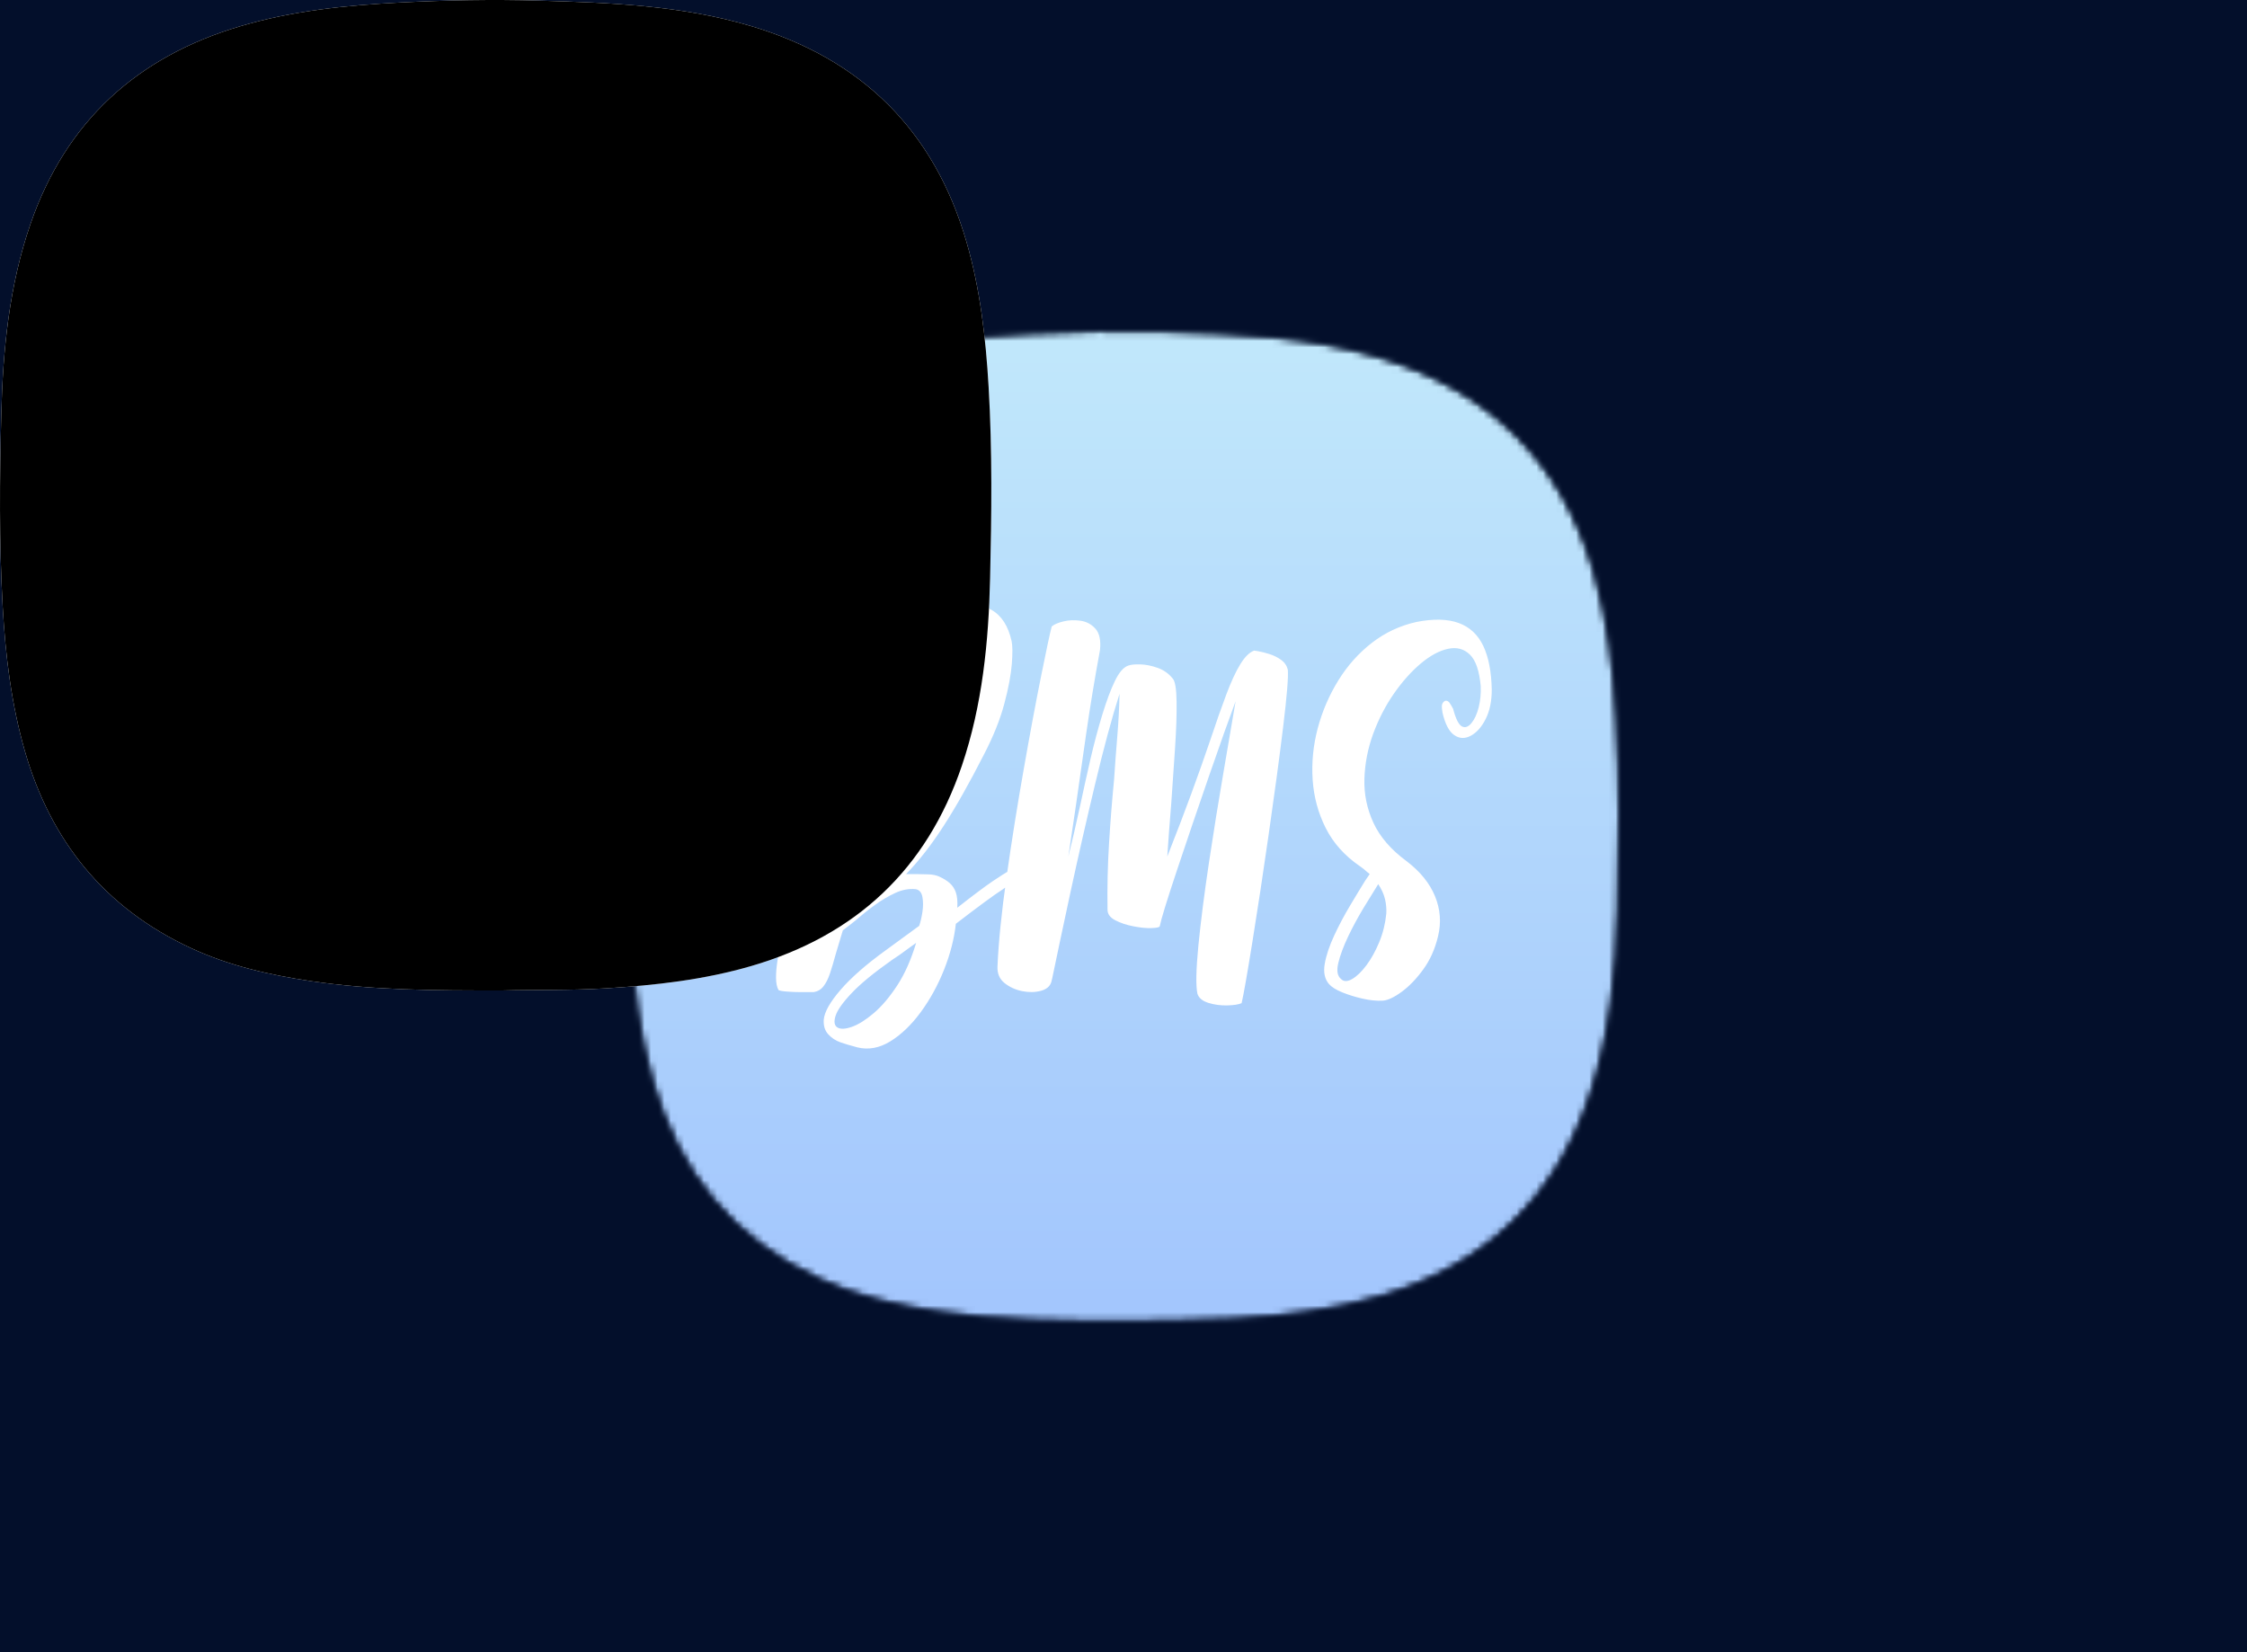 <svg data-v-2cb57da0="" version="1.0" xmlns="http://www.w3.org/2000/svg" xmlns:xlink="http://www.w3.org/1999/xlink" width="100%" height="100%" viewBox="0 0 340 250" preserveAspectRatio="xMidYMid meet" color-interpolation-filters="sRGB" style="margin: auto;"><rect data-v-2cb57da0="" x="0" y="0" width="100%" height="100%" fill="#030f2b" fill-opacity="1" class="background"></rect> <rect data-v-2cb57da0="" x="0" y="0" width="100%" height="100%" fill="url(#watermark)" fill-opacity="1" class="watermarklayer"></rect> <g data-v-2cb57da0="" class="iconmbgsvg" transform="translate(95,50.064)"><g fill="#ffffff" hollow-target="textFill" mask="url(#d7ded348-06d2-4d88-82c2-8d88647d8c3a)"><g mask="url(#d18683c9-1472-4ed0-9f85-6d8bff997ac3)"><g><rect fill="#ffffff" fill-opacity="0" stroke-width="2" x="0" y="0" width="150" height="149.873" class="image-rect"></rect> <svg filter="url(#colors1600447228)" x="0" y="0" width="150" height="149.873" filtersec="colorsf9947256750" class="image-svg-svg primary" style="overflow: visible;"><svg xmlns="http://www.w3.org/2000/svg" viewBox="0.001 -0.004 416.787 416.433"><g><path d="M415.65 162.72c-1.21-20.68-3.53-41.15-9.32-61.09-13.62-46.83-44.09-76.88-90.72-90.72-29.06-8.63-59-9.79-89-10.65-19.47-.56-39-.2-58.44.8C145.49 2.23 123 4.5 101.11 11 57.7 23.81 27.75 51 12.84 94.11c-9 26-11.62 53-12.31 80.17-.67 26.79-.92 53.62.58 80.43 1.16 20.7 3.6 41.12 9.35 61.08 10.93 38 33.73 66.06 69.8 82.8 16 7.43 33 11.3 50.41 13.89 25.8 3.84 51.76 4 80.91 3.94 12.32-.36 27.79.05 43.29-.9 20.68-1.28 41.14-3.58 61.07-9.4 43.93-12.84 73.71-40.65 88.46-84.19 8.65-25.53 11.24-52.07 11.87-78.74s.95-53.66-.62-80.47z"></path></g></svg></svg> <defs><filter id="colors1600447228"><feColorMatrix type="matrix" values="0 0 0 0 0.258  0 0 0 0 0.402  0 0 0 0 0.332  0 0 0 1 0" class="icon-fecolormatrix"></feColorMatrix></filter> <filter id="colorsf9947256750"><feColorMatrix type="matrix" values="0 0 0 0 0.996  0 0 0 0 0.996  0 0 0 0 0.996  0 0 0 1 0" class="icon-fecolormatrix"></feColorMatrix></filter> <filter id="colorsb5172820474"><feColorMatrix type="matrix" values="0 0 0 0 0  0 0 0 0 0  0 0 0 0 0  0 0 0 1 0" class="icon-fecolormatrix"></feColorMatrix></filter></defs></g><rect v-gra="id" width="162" height="161.873" transform="translate(-6, -6)" style="pointer-events:none;" fill="url(#czEKjGpgjexXxhSk0UIC5)"></rect></g> <g transform="translate(19.277,41.282)"><g data-gra="path-name" fill-rule="" class="tp-name"><g transform="scale(1)"><g><path d="M13.76-9.88L13.76-9.88Q13.15-7.9 12.69-6.31L12.69-6.31Q12.24-4.64 11.82-3.38 11.4-2.13 10.83-1.41 10.26-0.68 9.35-0.53L9.35-0.53 9.12-0.53Q8.59-0.53 7.49-0.53 6.38-0.53 5.36-0.61 4.33-0.68 4.03-0.84L4.03-0.84Q3.65-1.52 3.65-2.74 3.65-3.95 3.88-5.36 4.1-6.76 4.33-7.98L4.33-7.98Q4.41-8.21 4.41-8.36L4.41-8.36 9.2-31.01Q9.5-32.3 9.92-34.09 10.34-35.87 10.75-37.62 11.17-39.37 11.48-40.55 11.78-41.72 11.78-41.72L11.78-41.72Q14.06-42.33 15.66-42.26 17.25-42.18 18.09-40.89 18.92-39.6 18.89-36.67 18.85-33.74 17.9-28.73 16.95-23.71 14.97-16.19L14.97-16.19Q19.46-21.89 23.37-28.88 27.28-35.87 29.68-42.29 32.07-48.72 32-52.74L32-52.74Q31.54-55.4 29.45-55.9 27.36-56.39 24.21-55.29 21.05-54.19 17.52-51.95 13.98-49.7 10.75-46.85 7.52-44 5.21-41.08 2.89-38.15 2.13-35.64 1.37-33.14 2.89-31.62L2.89-31.62Q3.34-30.93 3.19-30.55 3.04-30.17 2.81-30.02L2.81-30.02Q2.58-29.87 2.2-29.91 1.82-29.94 1.52-30.25L1.52-30.25Q0.08-32.07 0.68-34.77 1.29-37.47 3.5-40.55 5.7-43.62 8.93-46.74 12.16-49.86 15.96-52.52 19.76-55.18 23.56-56.92 27.36-58.67 30.67-59.17 33.97-59.66 36.25-58.37 38.53-57.08 39.29-53.66L39.29-53.66Q39.52-52.67 39.33-50.2 39.14-47.73 38.19-44.16 37.24-40.58 35.11-36.48L35.11-36.48Q31.77-29.94 28.99-25.65 26.22-21.36 23.33-18.39L23.33-18.39 24.78-18.39Q25.76-18.39 26.71-18.35 27.66-18.32 28.35-18.01L28.35-18.01Q29.34-17.56 29.94-17.02 30.55-16.49 30.86-15.62 31.16-14.74 31.08-13.3L31.08-13.3Q34.66-16.11 36.4-17.29 38.15-18.47 38.99-18.92L38.99-18.92Q39.44-19.23 39.71-19.34 39.98-19.46 40.13-19.34 40.28-19.23 40.43-19.08L40.43-19.08Q40.51-19 40.58-18.92L40.58-18.92Q40.74-18.54 40.55-18.2 40.36-17.86 39.98-17.63L39.98-17.63Q39.37-17.1 38-16.11L38-16.11Q36.94-15.43 35.23-14.17 33.52-12.92 30.86-10.87L30.86-10.87Q30.48-7.45 29.07-3.91 27.66-0.38 25.54 2.51 23.41 5.4 20.94 6.92 18.47 8.44 15.96 7.83L15.96 7.83Q15.73 7.75 15.43 7.68L15.43 7.68Q14.52 7.45 13.41 7.07 12.31 6.69 11.55 5.85 10.79 5.02 10.87 3.65L10.87 3.65Q11.02 1.9 13.41-0.87 15.81-3.65 20.22-6.84L20.22-6.84 25.31-10.56Q25.61-11.4 25.8-12.65 25.99-13.91 25.8-14.93 25.61-15.96 24.78-16.11L24.78-16.11Q23.26-16.26 21.7-15.54 20.14-14.82 18.62-13.72 17.1-12.62 15.81-11.48L15.81-11.48Q14.67-10.56 13.76-9.88ZM21.2-5.4L21.2-5.4Q17.1-2.51 15.09-0.38 13.07 1.75 12.65 3.08 12.24 4.41 12.96 4.83 13.68 5.24 15.16 4.71 16.64 4.18 18.47 2.62 20.29 1.06 22-1.56 23.71-4.18 24.85-7.98L24.85-7.98Q24.24-7.52 23.79-7.22L23.79-7.22Q22.27-6.08 21.2-5.4ZM74.1 1.14L74.1 1.14Q73.42 1.44 71.93 1.48 70.45 1.52 69.08 1.1 67.72 0.68 67.41-0.3L67.41-0.3Q67.03-2.13 67.56-7.6 68.1-13.07 69.16-20.14 70.22-27.21 71.36-33.82 72.5-40.43 73.19-44.54L73.19-44.54Q71.82-40.89 69.2-33.33 66.58-25.76 64.3-18.92 62.02-12.08 61.71-10.49L61.71-10.49Q61.64-10.26 60.46-10.22 59.28-10.18 57.72-10.49 56.16-10.79 54.99-11.4 53.81-12.01 53.81-13L53.81-13Q53.73-18.09 54.04-23.03 54.34-27.97 54.8-32.68L54.8-32.68Q55.02-36.02 55.29-39.25 55.56-42.48 55.63-45.68L55.63-45.68Q53.88-40.2 51.91-31.92 49.93-23.64 48.18-15.54 46.44-7.45 45.45-2.66L45.45-2.66Q45.37-2.36 45.3-2.05L45.3-2.05Q44.99-1.06 43.7-0.72 42.41-0.38 40.89-0.68 39.37-0.99 38.23-1.9 37.09-2.81 37.16-4.41L37.16-4.41Q37.39-9.88 38.53-17.94 39.67-25.99 41.12-34.2 42.56-42.41 43.78-48.45 44.99-54.49 45.37-55.86L45.37-55.86Q45.9-56.32 47.12-56.62 48.34-56.92 49.7-56.73 51.07-56.54 51.98-55.52 52.9-54.49 52.67-52.29L52.67-52.29Q51.45-45.68 50.58-39.63 49.7-33.59 49.02-28.73L49.02-28.73Q48.34-24.09 47.88-21.05L47.88-21.05Q48.72-24.4 49.63-28.58L49.63-28.58Q50.39-32.15 51.22-35.76 52.06-39.37 53.01-42.48 53.96-45.6 54.91-47.58 55.86-49.55 56.92-49.93L56.92-49.93Q57.53-50.16 58.79-50.12 60.04-50.08 61.41-49.59 62.78-49.1 63.69-47.96L63.69-47.96Q64.22-47.35 64.26-44.46 64.3-41.57 64.03-37.51 63.76-33.44 63.46-29.18L63.46-29.18Q63.08-24.55 62.85-21.05L62.85-21.05Q64.9-26.22 66.5-30.59 68.1-34.96 69.31-38.53L69.31-38.53Q70.68-42.64 71.78-45.56 72.88-48.49 73.91-50.16 74.94-51.83 76-52.21L76-52.21Q76-52.21 76.68-52.1 77.37-51.98 78.32-51.68 79.27-51.38 80.07-50.81 80.86-50.24 81.09-49.32L81.09-49.32Q81.24-47.65 80.37-40.55 79.5-33.44 78.2-24.43 76.91-15.43 75.73-8.13 74.56-0.84 74.1 1.14ZM87.32-1.75L87.32-1.75Q86.34-2.89 86.68-4.83 87.02-6.76 88.12-9.12 89.22-11.48 90.52-13.64 91.81-15.81 92.8-17.4L92.8-17.4Q93.18-17.94 93.48-18.39L93.48-18.39Q93.33-18.54 93.1-18.7L93.1-18.7Q92.64-19.15 91.96-19.61L91.96-19.61Q88.54-21.96 86.83-25.35 85.12-28.73 84.85-32.64 84.59-36.56 85.61-40.43 86.64-44.31 88.73-47.69 90.82-51.07 93.82-53.39 96.82-55.71 100.55-56.54L100.55-56.54Q104.42-57.3 106.93-56.39 109.44-55.48 110.66-52.93 111.87-50.39 111.95-46.28L111.95-46.28Q111.95-43.7 111.04-41.88 110.12-40.05 108.79-39.33 107.46-38.61 106.29-39.41 105.11-40.2 104.5-42.79L104.5-42.79Q104.35-43.62 104.42-44 104.5-44.38 104.88-44.61L104.88-44.61Q105.26-44.69 105.53-44.35 105.79-44 106.1-43.4L106.1-43.4Q106.7-41.12 107.43-40.74 108.15-40.36 108.87-41.23 109.59-42.1 109.97-43.62 110.35-45.14 110.28-46.82L110.28-46.82Q109.97-50.31 108.64-51.6 107.31-52.9 105.34-52.48 103.36-52.06 101.19-50.24 99.03-48.41 97.13-45.68 95.23-42.94 94.01-39.63 92.8-36.33 92.68-32.83 92.57-29.34 94.05-26.14 95.53-22.95 99.03-20.37L99.03-20.37Q102.14-18.01 103.36-15.05 104.58-12.08 103.82-8.97L103.82-8.97Q103.13-6.08 101.57-3.95 100.02-1.82 98.31-0.57 96.6 0.68 95.46 0.76L95.46 0.76Q94.09 0.84 92.42 0.46 90.74 0.08 89.34-0.49 87.93-1.06 87.32-1.75ZM95.99-12.39L95.99-12.39Q96.06-13.45 95.8-14.59 95.53-15.73 94.77-16.87L94.77-16.87Q93.86-15.43 92.57-13.3 91.28-11.17 90.21-8.93 89.15-6.69 88.73-4.94 88.31-3.19 89.15-2.51L89.15-2.51Q89.76-1.9 90.82-2.51 91.88-3.12 92.99-4.6 94.09-6.08 94.92-8.09 95.76-10.11 95.99-12.39Z" transform="translate(-0.504, 59.305)"></path></g> <!----> <!----> <!----> <!----> <!----> <!----> <!----></g></g> <!----></g></g></g><mask id="d7ded348-06d2-4d88-82c2-8d88647d8c3a"><g fill="white"><g><rect fill-opacity="0" stroke-width="2" x="0" y="0" width="150" height="149.873" class="image-rect"></rect> <svg x="0" y="0" width="150" height="149.873" class="image-svg-svg primary" style="overflow: visible;" filter="url(#colorsf9947256750)"><svg xmlns="http://www.w3.org/2000/svg" viewBox="0.001 -0.004 416.787 416.433"><g><path d="M415.65 162.72c-1.21-20.68-3.53-41.15-9.32-61.09-13.62-46.83-44.09-76.88-90.72-90.72-29.06-8.63-59-9.79-89-10.65-19.47-.56-39-.2-58.44.8C145.49 2.23 123 4.5 101.11 11 57.7 23.81 27.75 51 12.84 94.11c-9 26-11.62 53-12.31 80.17-.67 26.79-.92 53.62.58 80.43 1.16 20.7 3.6 41.12 9.35 61.08 10.93 38 33.73 66.06 69.8 82.8 16 7.43 33 11.3 50.41 13.89 25.8 3.84 51.76 4 80.91 3.94 12.32-.36 27.79.05 43.29-.9 20.68-1.28 41.14-3.58 61.07-9.4 43.93-12.84 73.71-40.65 88.46-84.19 8.65-25.53 11.24-52.07 11.87-78.74s.95-53.66-.62-80.47z"></path></g></svg></svg> <defs>  </defs></g></g> <g transform="translate(19.277,41.282)" fill="black"><g data-gra="path-name" fill-rule="" class="tp-name"><g transform="scale(1)"><g><path d="M13.76-9.88L13.76-9.88Q13.15-7.9 12.69-6.31L12.69-6.31Q12.24-4.64 11.82-3.38 11.4-2.13 10.83-1.41 10.26-0.68 9.35-0.53L9.35-0.53 9.12-0.53Q8.59-0.53 7.49-0.53 6.38-0.53 5.36-0.61 4.33-0.68 4.03-0.84L4.03-0.84Q3.65-1.52 3.65-2.74 3.65-3.95 3.88-5.36 4.1-6.76 4.33-7.98L4.33-7.98Q4.41-8.21 4.41-8.36L4.41-8.36 9.2-31.01Q9.5-32.3 9.92-34.09 10.34-35.87 10.75-37.62 11.17-39.37 11.48-40.55 11.78-41.72 11.78-41.72L11.78-41.72Q14.06-42.33 15.66-42.26 17.25-42.18 18.09-40.89 18.92-39.6 18.89-36.67 18.85-33.74 17.9-28.73 16.95-23.71 14.97-16.19L14.97-16.19Q19.46-21.89 23.37-28.88 27.28-35.87 29.68-42.29 32.07-48.72 32-52.74L32-52.74Q31.54-55.4 29.45-55.9 27.36-56.39 24.21-55.29 21.05-54.19 17.52-51.95 13.98-49.7 10.75-46.85 7.52-44 5.21-41.08 2.89-38.15 2.13-35.64 1.37-33.14 2.89-31.62L2.89-31.62Q3.34-30.93 3.19-30.55 3.04-30.17 2.81-30.02L2.81-30.02Q2.58-29.87 2.2-29.91 1.82-29.94 1.52-30.25L1.52-30.25Q0.08-32.07 0.68-34.77 1.29-37.47 3.5-40.55 5.7-43.62 8.93-46.74 12.16-49.86 15.96-52.52 19.76-55.18 23.56-56.92 27.36-58.67 30.67-59.17 33.97-59.66 36.25-58.37 38.53-57.08 39.29-53.66L39.29-53.66Q39.52-52.67 39.33-50.2 39.14-47.73 38.19-44.16 37.24-40.58 35.11-36.48L35.11-36.48Q31.77-29.94 28.99-25.65 26.22-21.36 23.33-18.39L23.33-18.39 24.78-18.39Q25.76-18.39 26.71-18.35 27.66-18.32 28.35-18.01L28.35-18.01Q29.34-17.56 29.94-17.02 30.55-16.49 30.86-15.62 31.16-14.74 31.08-13.3L31.08-13.3Q34.66-16.11 36.4-17.29 38.15-18.47 38.99-18.92L38.99-18.92Q39.44-19.23 39.71-19.34 39.98-19.46 40.13-19.34 40.28-19.23 40.43-19.08L40.43-19.08Q40.51-19 40.58-18.92L40.58-18.92Q40.74-18.54 40.55-18.2 40.36-17.86 39.98-17.63L39.98-17.63Q39.37-17.1 38-16.11L38-16.11Q36.94-15.43 35.23-14.17 33.52-12.92 30.86-10.87L30.86-10.87Q30.48-7.45 29.07-3.91 27.66-0.38 25.54 2.51 23.41 5.4 20.94 6.92 18.47 8.44 15.96 7.83L15.96 7.83Q15.73 7.75 15.43 7.68L15.43 7.68Q14.52 7.45 13.41 7.07 12.31 6.69 11.55 5.85 10.79 5.02 10.87 3.65L10.87 3.65Q11.02 1.9 13.41-0.87 15.81-3.65 20.22-6.84L20.22-6.84 25.31-10.56Q25.61-11.4 25.8-12.65 25.99-13.91 25.8-14.93 25.61-15.96 24.78-16.11L24.78-16.11Q23.26-16.26 21.7-15.54 20.14-14.82 18.62-13.72 17.1-12.62 15.81-11.48L15.81-11.48Q14.67-10.56 13.76-9.88ZM21.2-5.4L21.2-5.4Q17.1-2.51 15.09-0.38 13.07 1.75 12.65 3.08 12.24 4.41 12.96 4.83 13.68 5.24 15.16 4.71 16.64 4.18 18.47 2.62 20.29 1.06 22-1.56 23.71-4.18 24.85-7.98L24.85-7.98Q24.24-7.52 23.79-7.22L23.79-7.22Q22.27-6.08 21.2-5.4ZM74.1 1.14L74.1 1.14Q73.42 1.44 71.93 1.48 70.45 1.52 69.08 1.1 67.72 0.68 67.41-0.3L67.41-0.3Q67.03-2.13 67.56-7.6 68.1-13.07 69.16-20.14 70.22-27.21 71.36-33.82 72.5-40.43 73.19-44.54L73.19-44.54Q71.82-40.89 69.2-33.33 66.58-25.76 64.3-18.92 62.02-12.08 61.71-10.49L61.71-10.49Q61.64-10.26 60.46-10.22 59.28-10.18 57.72-10.49 56.16-10.79 54.99-11.4 53.81-12.01 53.81-13L53.81-13Q53.73-18.09 54.04-23.03 54.34-27.97 54.8-32.68L54.8-32.68Q55.02-36.02 55.29-39.25 55.56-42.48 55.63-45.68L55.63-45.68Q53.88-40.2 51.91-31.92 49.93-23.64 48.18-15.54 46.44-7.45 45.45-2.66L45.45-2.66Q45.37-2.36 45.3-2.05L45.3-2.05Q44.99-1.06 43.7-0.72 42.41-0.38 40.89-0.68 39.37-0.99 38.23-1.9 37.09-2.81 37.16-4.41L37.16-4.41Q37.39-9.88 38.53-17.94 39.67-25.99 41.12-34.2 42.56-42.41 43.78-48.45 44.99-54.49 45.37-55.86L45.37-55.86Q45.9-56.32 47.12-56.62 48.34-56.92 49.7-56.73 51.07-56.54 51.98-55.52 52.9-54.49 52.67-52.29L52.67-52.29Q51.45-45.68 50.58-39.63 49.7-33.59 49.02-28.73L49.02-28.73Q48.34-24.09 47.88-21.05L47.88-21.05Q48.72-24.4 49.63-28.58L49.63-28.58Q50.39-32.15 51.22-35.76 52.06-39.37 53.01-42.48 53.96-45.6 54.91-47.58 55.86-49.55 56.92-49.93L56.92-49.93Q57.53-50.16 58.79-50.12 60.04-50.08 61.41-49.59 62.78-49.1 63.69-47.96L63.69-47.96Q64.22-47.35 64.26-44.46 64.3-41.57 64.03-37.51 63.76-33.44 63.46-29.18L63.46-29.18Q63.08-24.55 62.85-21.05L62.85-21.05Q64.9-26.22 66.5-30.59 68.1-34.96 69.31-38.53L69.31-38.53Q70.68-42.64 71.78-45.56 72.88-48.49 73.91-50.16 74.94-51.83 76-52.21L76-52.21Q76-52.21 76.68-52.1 77.37-51.98 78.32-51.68 79.27-51.38 80.07-50.81 80.86-50.24 81.09-49.32L81.09-49.32Q81.24-47.65 80.37-40.55 79.5-33.44 78.2-24.43 76.91-15.43 75.73-8.13 74.56-0.84 74.1 1.14ZM87.32-1.75L87.32-1.75Q86.34-2.89 86.68-4.83 87.02-6.76 88.12-9.12 89.22-11.48 90.52-13.64 91.81-15.81 92.8-17.4L92.8-17.4Q93.18-17.94 93.48-18.39L93.48-18.39Q93.33-18.54 93.1-18.7L93.1-18.7Q92.64-19.15 91.96-19.61L91.96-19.61Q88.54-21.96 86.83-25.35 85.12-28.73 84.85-32.64 84.59-36.56 85.61-40.43 86.64-44.31 88.73-47.69 90.82-51.07 93.82-53.39 96.82-55.71 100.55-56.54L100.55-56.54Q104.42-57.3 106.93-56.39 109.44-55.48 110.66-52.93 111.87-50.39 111.95-46.28L111.95-46.28Q111.95-43.7 111.04-41.88 110.12-40.05 108.79-39.33 107.46-38.61 106.29-39.41 105.11-40.2 104.5-42.79L104.5-42.79Q104.35-43.62 104.42-44 104.5-44.38 104.88-44.61L104.88-44.61Q105.26-44.69 105.53-44.35 105.79-44 106.1-43.4L106.1-43.4Q106.7-41.12 107.43-40.74 108.15-40.36 108.87-41.23 109.59-42.1 109.97-43.62 110.35-45.14 110.28-46.82L110.28-46.82Q109.97-50.31 108.64-51.6 107.31-52.9 105.34-52.48 103.36-52.06 101.19-50.24 99.03-48.41 97.13-45.68 95.23-42.94 94.01-39.63 92.8-36.33 92.68-32.83 92.57-29.34 94.05-26.14 95.53-22.95 99.03-20.37L99.03-20.37Q102.14-18.01 103.36-15.05 104.58-12.08 103.82-8.97L103.82-8.97Q103.13-6.08 101.57-3.95 100.02-1.82 98.31-0.57 96.6 0.68 95.46 0.76L95.46 0.76Q94.09 0.84 92.42 0.46 90.74 0.08 89.34-0.49 87.93-1.06 87.32-1.75ZM95.99-12.39L95.99-12.39Q96.06-13.45 95.8-14.59 95.53-15.73 94.77-16.87L94.77-16.87Q93.86-15.43 92.57-13.3 91.28-11.17 90.21-8.93 89.15-6.69 88.73-4.94 88.31-3.19 89.15-2.51L89.15-2.51Q89.76-1.9 90.82-2.51 91.88-3.12 92.99-4.6 94.09-6.08 94.92-8.09 95.76-10.11 95.99-12.39Z" transform="translate(-0.504, 59.305)"></path></g>       </g></g> </g></mask><defs v-gra="od"></defs><defs v-gra="id"><filter id="0151f62d-528b-47bf-bb3f-ec812ddccd13" filterUnits="userSpaceOnUse"><feColorMatrix type="matrix" values="0 0 0 0 0.996  0 0 0 0 0.996  0 0 0 0 0.996  0 0 0 1 0"></feColorMatrix></filter><linearGradient x1="0" y1="1" x2="0" y2="0" id="czEKjGpgjexXxhSk0UIC5"><stop offset="0%" stop-color="#a1c4fd"></stop><stop offset="100%" stop-color="#c2e9fb"></stop></linearGradient><filter id="42443b3f1de60f6b6fd3b6a9844b4764" filterUnits="userSpaceOnUse"><feColorMatrix type="matrix" values="0 0 0 0 0.996  0 0 0 0 0.996  0 0 0 0 0.996  0 0 0 1 0"></feColorMatrix></filter></defs><mask v-gra="im" id="d18683c9-1472-4ed0-9f85-6d8bff997ac3"><g filter="url(#0151f62d-528b-47bf-bb3f-ec812ddccd13)"><g><rect fill="#ffffff" fill-opacity="0" stroke-width="2" x="0" y="0" width="150" height="149.873" class="image-rect"></rect> <svg x="0" y="0" width="150" height="149.873" filtersec="colorsf9947256750" class="image-svg-svg primary" style="overflow: visible;"><svg xmlns="http://www.w3.org/2000/svg" viewBox="0.001 -0.004 416.787 416.433"><g><path d="M415.65 162.72c-1.21-20.68-3.53-41.15-9.32-61.09-13.62-46.83-44.09-76.88-90.72-90.72-29.06-8.63-59-9.79-89-10.65-19.47-.56-39-.2-58.44.8C145.49 2.23 123 4.5 101.11 11 57.7 23.81 27.75 51 12.84 94.11c-9 26-11.62 53-12.31 80.17-.67 26.79-.92 53.62.58 80.43 1.16 20.7 3.6 41.12 9.35 61.08 10.93 38 33.73 66.06 69.8 82.8 16 7.43 33 11.3 50.41 13.89 25.8 3.84 51.76 4 80.91 3.94 12.32-.36 27.79.05 43.29-.9 20.68-1.28 41.14-3.58 61.07-9.4 43.93-12.84 73.71-40.65 88.46-84.19 8.65-25.53 11.24-52.07 11.87-78.74s.95-53.66-.62-80.47z"></path></g></svg></svg> <defs><filter id="colors1600447228"><feColorMatrix type="matrix" values="0 0 0 0 0.258  0 0 0 0 0.402  0 0 0 0 0.332  0 0 0 1 0" class="icon-fecolormatrix"></feColorMatrix></filter> <filter id="colorsf9947256750"><feColorMatrix type="matrix" values="0 0 0 0 0.996  0 0 0 0 0.996  0 0 0 0 0.996  0 0 0 1 0" class="icon-fecolormatrix"></feColorMatrix></filter> <filter id="colorsb5172820474"><feColorMatrix type="matrix" values="0 0 0 0 0  0 0 0 0 0  0 0 0 0 0  0 0 0 1 0" class="icon-fecolormatrix"></feColorMatrix></filter></defs></g></g></mask></svg>